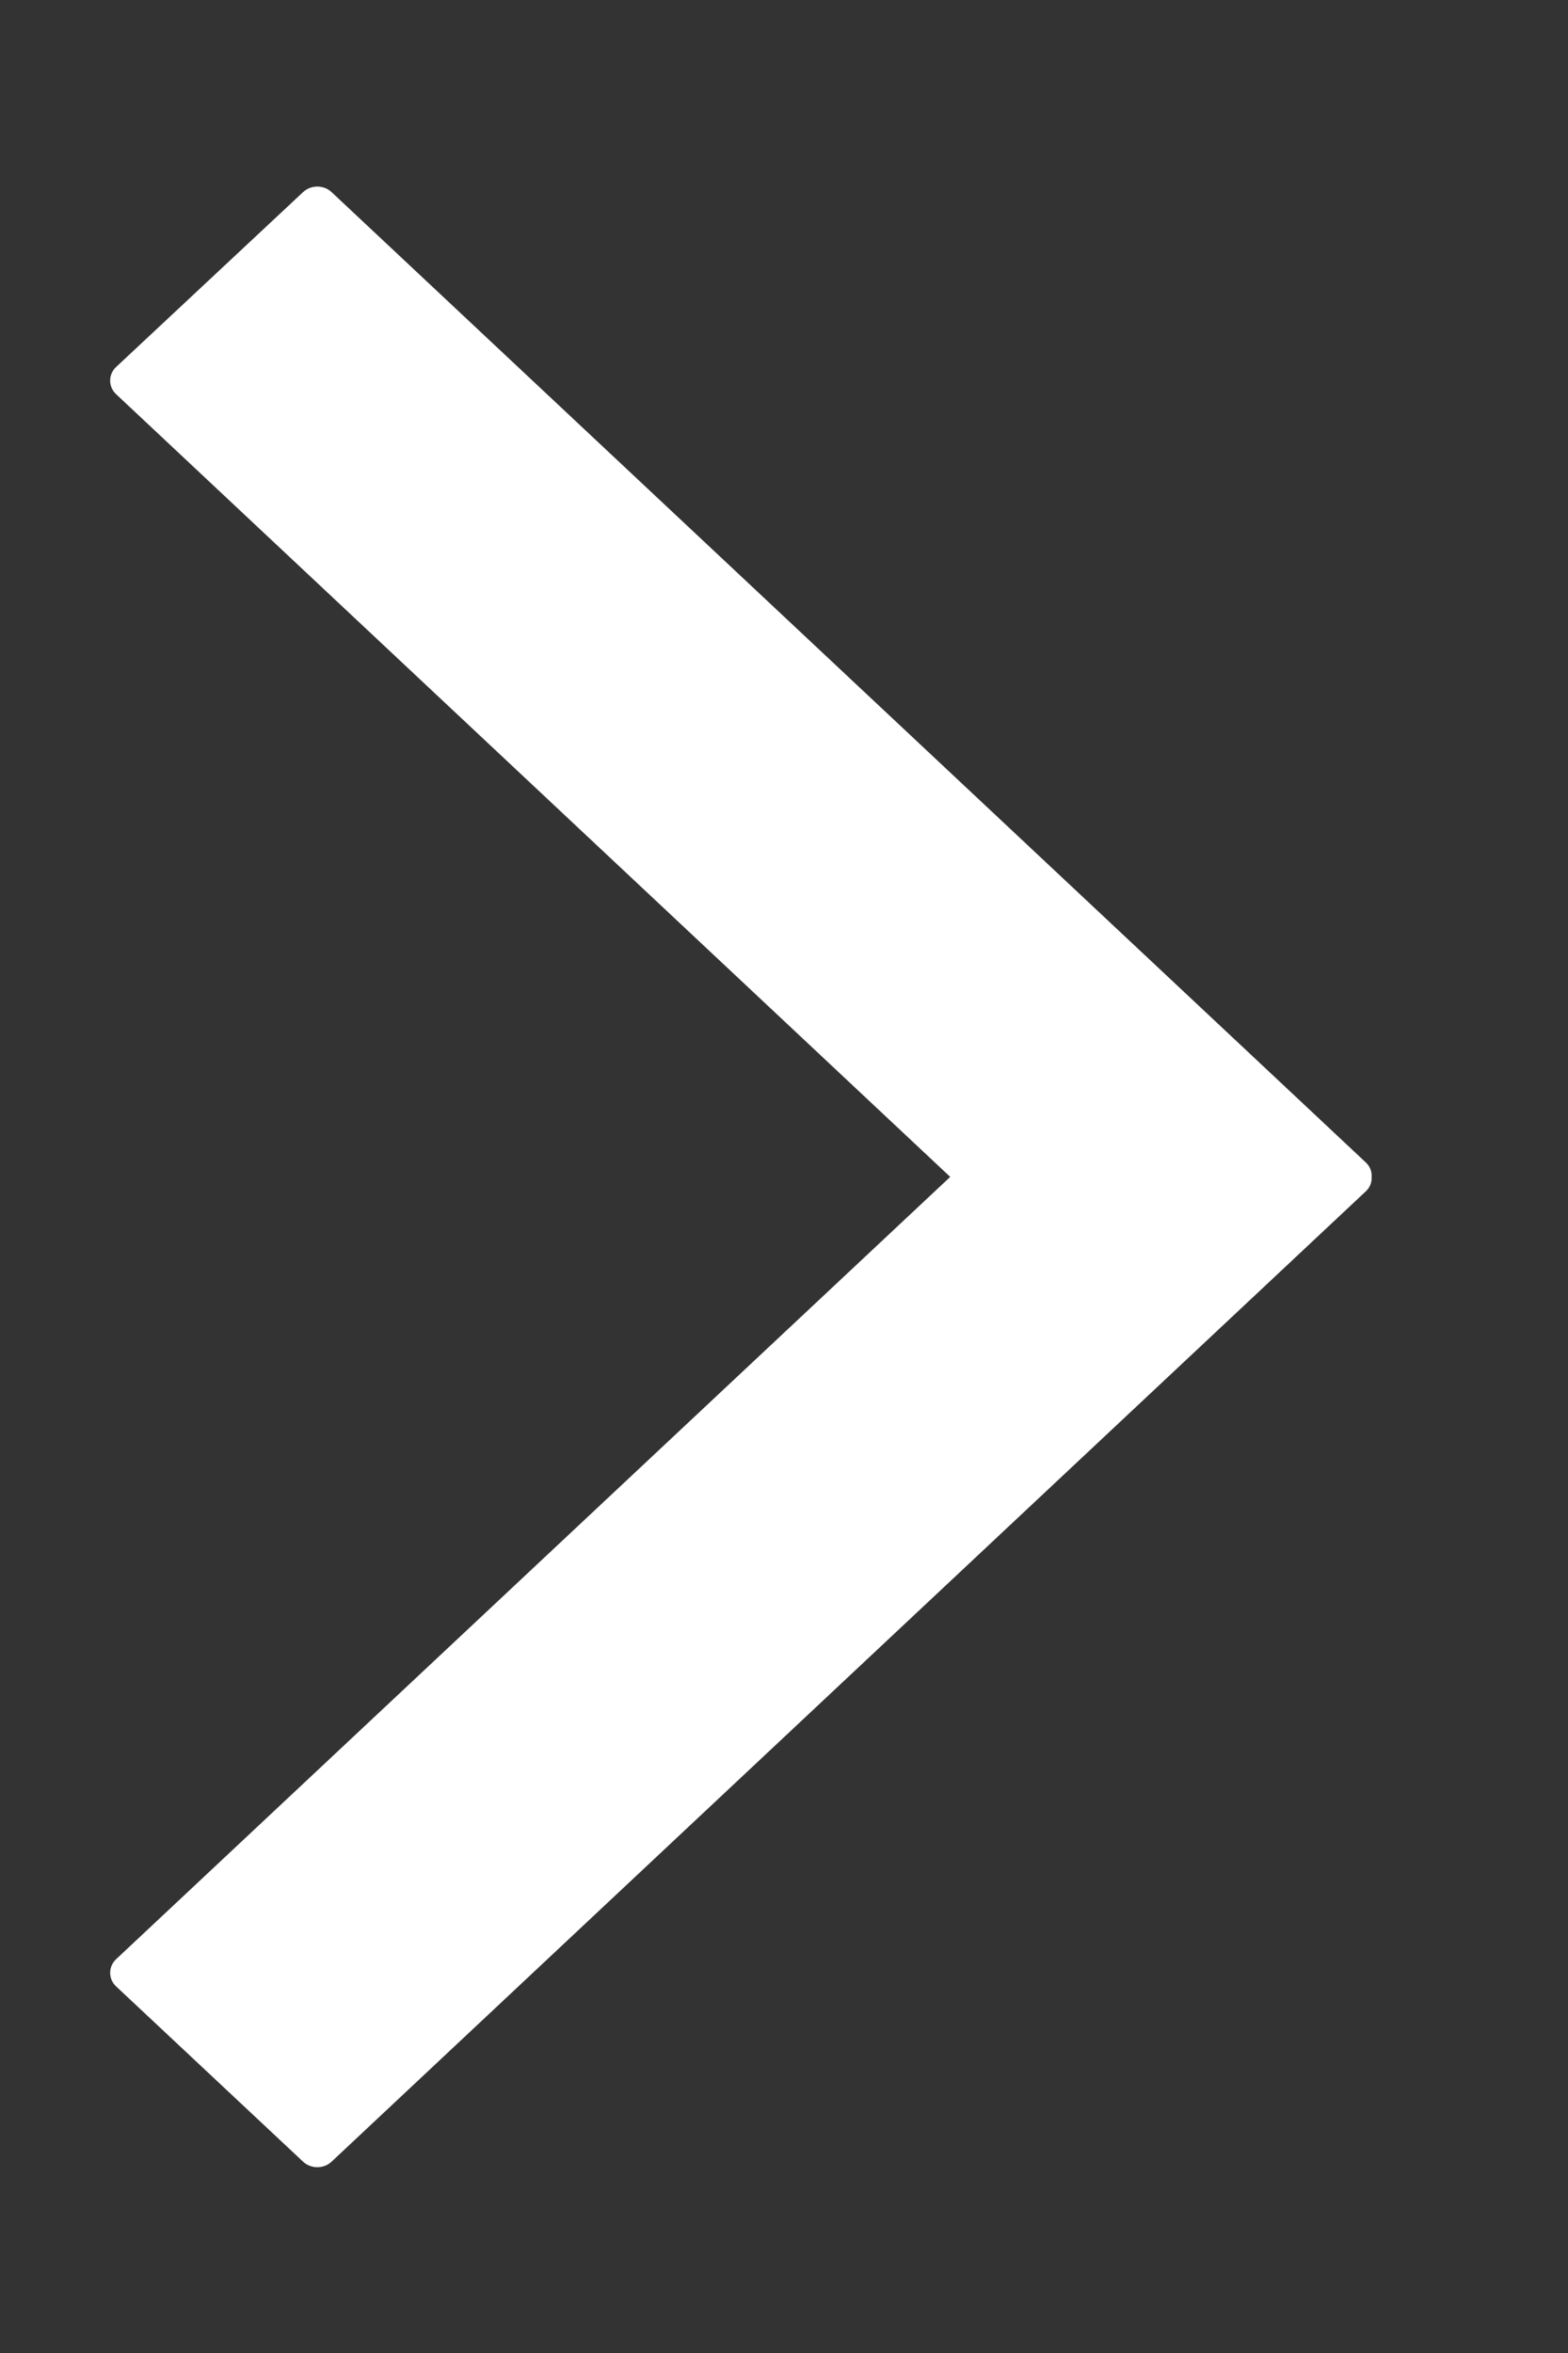 <?xml version="1.0" encoding="utf-8"?>
<!-- Generator: Adobe Illustrator 24.0.2, SVG Export Plug-In . SVG Version: 6.00 Build 0)  -->
<svg version="1.1" id="Layer_1" xmlns="http://www.w3.org/2000/svg" xmlns:xlink="http://www.w3.org/1999/xlink" x="0px" y="0px"
	 viewBox="0 0 400 600" style="enable-background:new 0 0 400 600;" xml:space="preserve">
<rect x="0" y="0" width="400" height="600" fill="#333333" stroke="none"/>
<style type="text/css">
	.st0{fill:#FFFFFF;}
</style>
<g>
	<path class="st0" d="M84.6,49l263.8,247.4c1.1,1,1.6,2.4,1.5,3.7c0.1,1.3-0.4,2.7-1.5,3.7L84.6,551.2c-2,1.9-5.3,1.9-7.3,0
		l-47.7-44.7c-2-1.9-2-5,0-6.9l212.8-199.5L29.6,100.5c-2-1.9-2-5,0-6.9L77.3,49C79.3,47.1,82.6,47.1,84.6,49z"/>
</g>
</svg>
